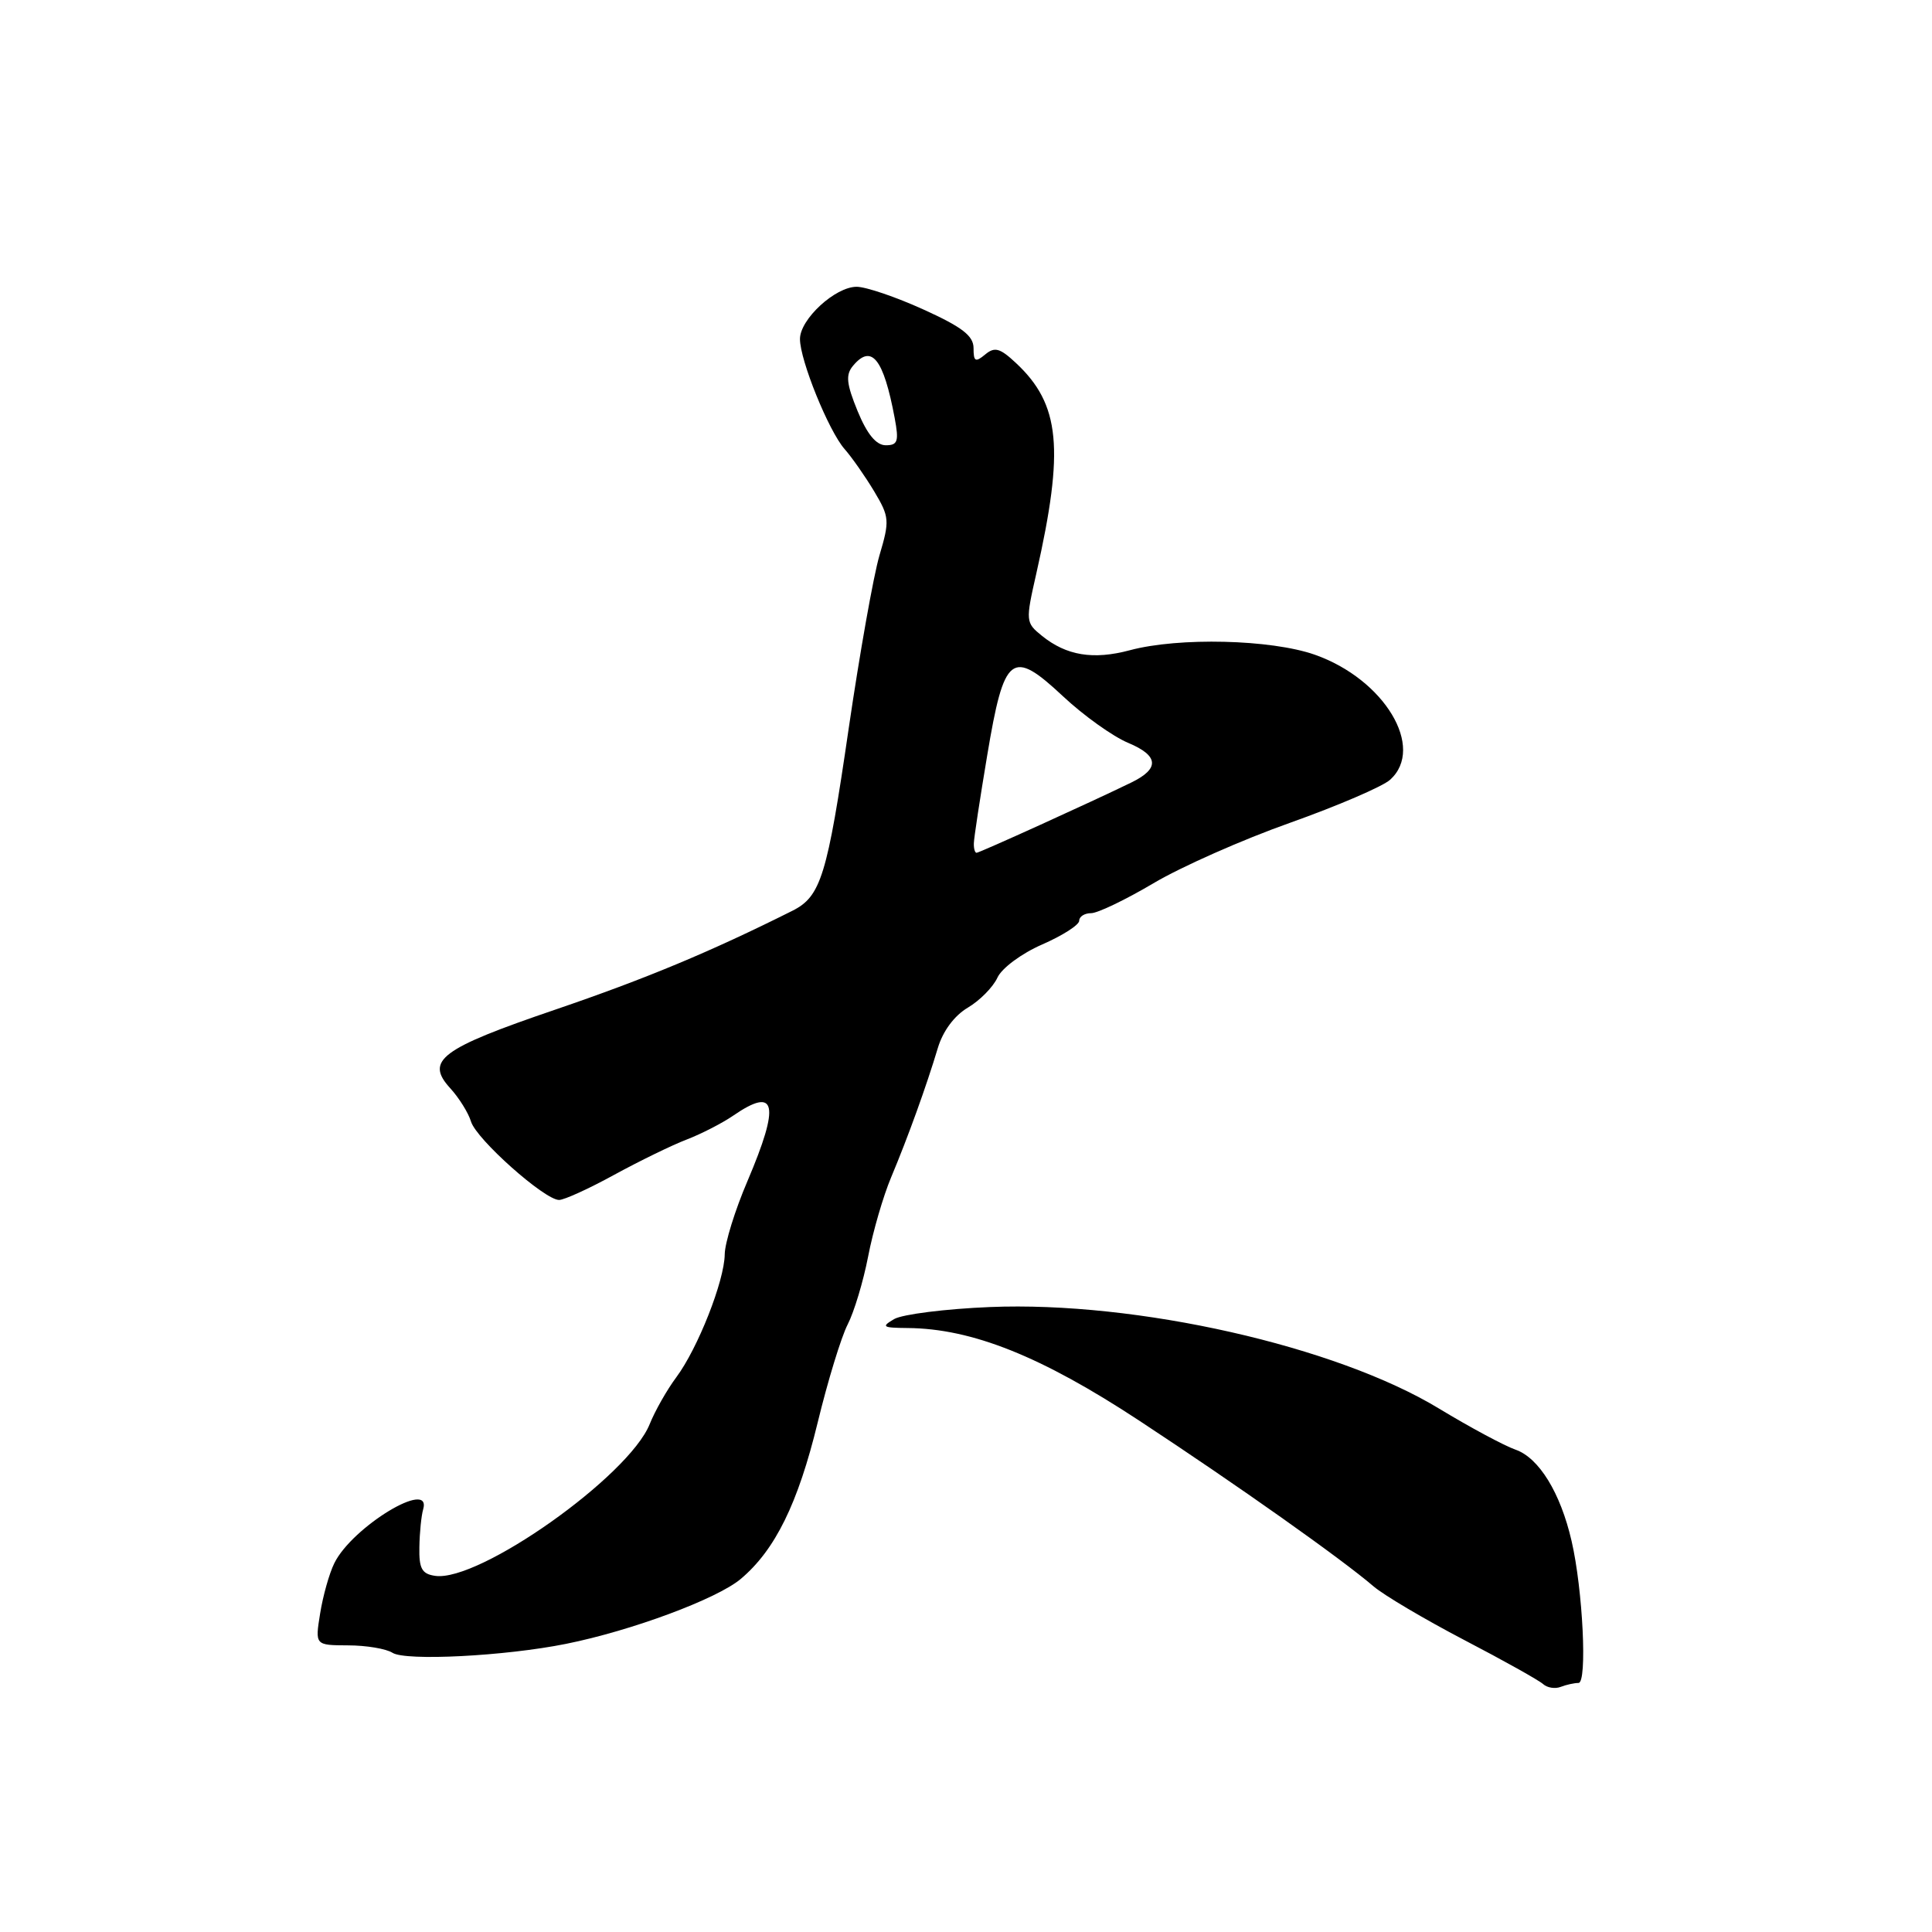 <?xml version="1.0" encoding="UTF-8" standalone="no"?>
<!DOCTYPE svg PUBLIC "-//W3C//DTD SVG 1.1//EN" "http://www.w3.org/Graphics/SVG/1.1/DTD/svg11.dtd" >
<svg xmlns="http://www.w3.org/2000/svg" xmlns:xlink="http://www.w3.org/1999/xlink" version="1.1" viewBox="0 0 256 256">
 <g >
 <path fill="currentColor"
d=" M 209.16 223.00 C 210.34 223.00 209.74 210.63 208.24 204.18 C 206.77 197.80 203.92 193.17 200.82 192.09 C 199.31 191.56 194.75 189.11 190.69 186.65 C 177.04 178.36 150.62 172.39 131.16 173.19 C 125.29 173.43 119.59 174.15 118.49 174.78 C 116.73 175.81 116.93 175.94 120.26 175.97 C 128.80 176.04 137.98 179.71 150.95 188.24 C 164.04 196.85 177.72 206.53 182.00 210.20 C 183.38 211.38 188.78 214.57 194.00 217.30 C 199.22 220.02 203.94 222.66 204.47 223.15 C 205.01 223.64 206.06 223.81 206.80 223.52 C 207.55 223.23 208.61 223.00 209.16 223.00 Z  M 75.00 217.82 C 83.67 216.08 95.00 211.87 98.15 209.22 C 102.71 205.38 105.73 199.25 108.35 188.48 C 109.68 182.99 111.47 177.15 112.32 175.50 C 113.17 173.85 114.39 169.80 115.03 166.50 C 115.66 163.20 117.04 158.47 118.08 156.00 C 120.32 150.66 122.76 143.90 124.27 138.86 C 124.94 136.62 126.46 134.57 128.24 133.52 C 129.83 132.58 131.59 130.79 132.16 129.55 C 132.73 128.29 135.36 126.34 138.09 125.15 C 140.79 123.97 143.00 122.56 143.00 122.00 C 143.00 121.45 143.71 121.00 144.58 121.00 C 145.44 121.00 149.15 119.22 152.83 117.04 C 156.50 114.86 164.65 111.25 170.95 109.02 C 177.24 106.78 183.21 104.22 184.20 103.32 C 188.90 99.07 183.43 89.99 174.21 86.75 C 168.42 84.72 156.20 84.42 149.71 86.16 C 144.85 87.46 141.30 86.87 138.05 84.24 C 135.90 82.50 135.88 82.32 137.32 75.98 C 141.05 59.47 140.49 53.58 134.62 48.10 C 132.49 46.11 131.80 45.92 130.53 46.98 C 129.24 48.05 129.00 47.91 129.00 46.13 C 129.00 44.50 127.50 43.34 122.36 41.01 C 118.71 39.35 114.73 38.00 113.51 38.00 C 110.67 38.00 106.00 42.30 106.00 44.92 C 106.00 47.73 109.80 57.10 111.91 59.50 C 112.88 60.60 114.64 63.12 115.83 65.10 C 117.86 68.50 117.90 68.98 116.53 73.60 C 115.74 76.30 113.91 86.60 112.46 96.50 C 109.61 116.07 108.77 118.79 105.00 120.68 C 94.09 126.14 85.56 129.69 73.61 133.77 C 58.37 138.96 56.29 140.52 59.67 144.21 C 60.82 145.47 62.06 147.45 62.41 148.61 C 63.12 150.96 72.16 159.00 74.08 159.00 C 74.76 159.00 78.05 157.50 81.40 155.66 C 84.76 153.83 89.08 151.72 91.00 150.99 C 92.92 150.25 95.69 148.83 97.15 147.83 C 102.88 143.89 103.39 146.29 99.03 156.53 C 97.39 160.36 96.04 164.72 96.03 166.21 C 95.99 169.72 92.47 178.66 89.61 182.50 C 88.38 184.15 86.79 186.95 86.08 188.72 C 83.29 195.63 63.48 209.64 57.67 208.81 C 55.90 208.56 55.51 207.85 55.57 205.00 C 55.60 203.07 55.83 200.82 56.07 200.00 C 57.26 195.89 46.67 202.31 44.30 207.13 C 43.63 208.48 42.79 211.48 42.42 213.79 C 41.74 218.00 41.74 218.00 46.12 218.02 C 48.53 218.02 51.17 218.47 52.00 219.00 C 53.73 220.12 66.91 219.45 75.00 217.82 Z  M 129.04 111.75 C 129.05 111.06 129.85 105.82 130.81 100.09 C 133.05 86.68 134.05 85.90 140.83 92.24 C 143.56 94.80 147.45 97.58 149.48 98.43 C 153.55 100.13 153.69 101.84 149.92 103.68 C 144.67 106.24 129.78 113.00 129.40 113.00 C 129.18 113.00 129.02 112.44 129.04 111.75 Z  M 113.64 54.48 C 112.16 50.86 112.03 49.67 113.02 48.48 C 115.48 45.52 117.07 47.50 118.55 55.39 C 119.13 58.49 118.96 59.00 117.36 59.00 C 116.10 58.99 114.90 57.54 113.64 54.48 Z "/>
</g>
</svg>